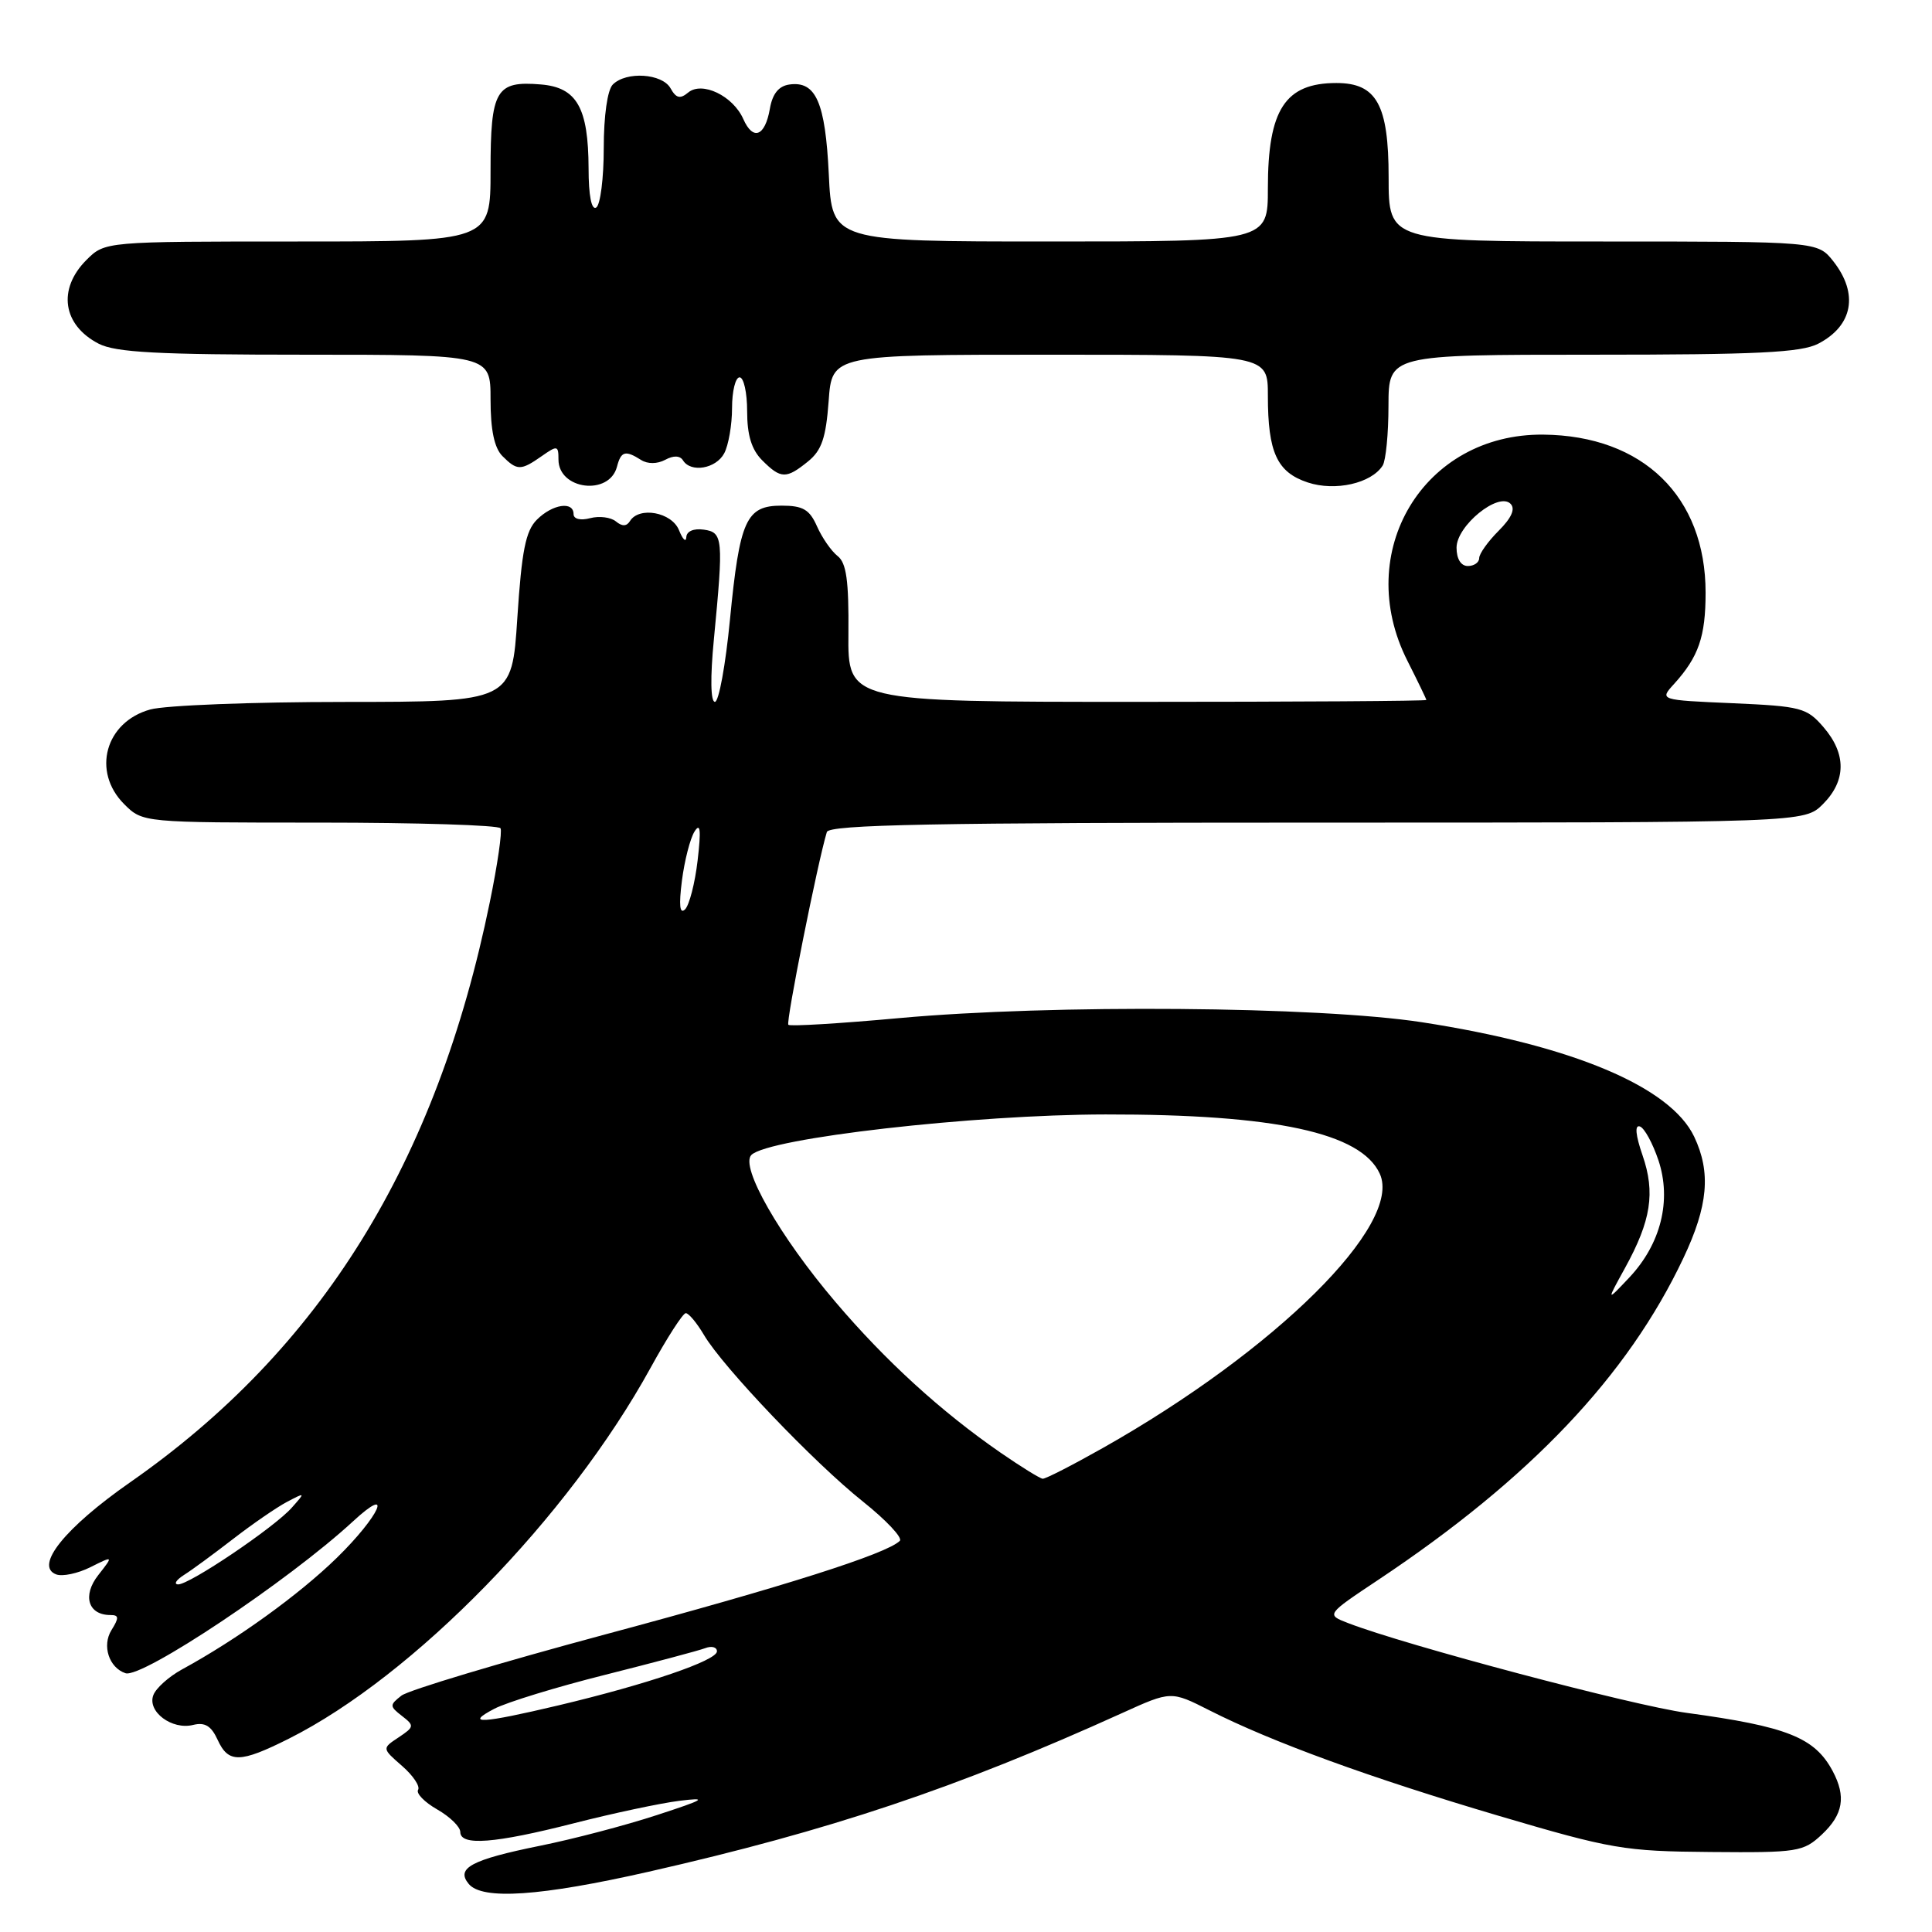 <?xml version="1.0" encoding="UTF-8" standalone="no"?>
<!DOCTYPE svg PUBLIC "-//W3C//DTD SVG 1.1//EN" "http://www.w3.org/Graphics/SVG/1.1/DTD/svg11.dtd" >
<svg xmlns="http://www.w3.org/2000/svg" xmlns:xlink="http://www.w3.org/1999/xlink" version="1.1" viewBox="0 0 256 256">
 <g >
 <path fill="currentColor"
d=" M 85.97 248.01 C 109.96 242.56 126.77 236.93 148.71 226.98 C 155.17 224.05 155.17 224.05 160.26 226.63 C 168.52 230.82 181.56 235.57 198.57 240.60 C 213.54 245.02 215.23 245.31 226.66 245.40 C 238.22 245.50 238.95 245.38 241.41 243.08 C 244.23 240.43 244.64 238.06 242.84 234.68 C 240.46 230.22 236.80 228.77 223.47 226.96 C 216.38 226.00 186.18 217.99 178.61 215.06 C 175.72 213.94 175.72 213.94 182.61 209.35 C 202.78 195.91 215.67 182.33 223.05 166.72 C 226.34 159.78 226.73 155.35 224.49 150.62 C 221.34 143.99 208.32 138.52 188.40 135.45 C 174.68 133.34 139.36 133.06 119.19 134.90 C 111.32 135.62 104.69 136.02 104.46 135.79 C 104.11 135.45 108.34 114.27 109.56 110.25 C 109.86 109.27 123.72 109.00 174.51 109.00 C 239.09 109.00 239.09 109.00 241.55 106.55 C 244.64 103.45 244.67 99.89 241.63 96.36 C 239.41 93.78 238.66 93.58 229.57 93.18 C 219.88 92.76 219.88 92.76 221.82 90.63 C 225.07 87.04 226.00 84.37 226.00 78.53 C 226.00 65.80 217.71 57.72 204.50 57.59 C 188.61 57.43 179.18 73.15 186.50 87.58 C 187.87 90.29 188.99 92.61 189.00 92.75 C 189.00 92.89 171.75 93.00 150.67 93.00 C 112.34 93.00 112.34 93.00 112.42 83.93 C 112.48 76.94 112.15 74.58 110.99 73.68 C 110.16 73.03 108.93 71.26 108.26 69.75 C 107.27 67.51 106.40 67.00 103.56 67.00 C 98.86 67.00 98.01 68.89 96.72 82.14 C 96.14 88.11 95.25 93.00 94.73 93.00 C 94.16 93.00 94.10 89.79 94.59 84.75 C 95.88 71.32 95.81 70.54 93.25 70.18 C 91.91 69.99 90.97 70.40 90.94 71.18 C 90.90 71.91 90.47 71.49 89.97 70.25 C 89.01 67.87 84.69 67.07 83.47 69.05 C 83.03 69.76 82.43 69.77 81.61 69.09 C 80.94 68.54 79.41 68.34 78.20 68.66 C 76.90 69.00 76.00 68.77 76.00 68.12 C 76.00 66.37 73.20 66.80 71.14 68.86 C 69.65 70.35 69.13 72.98 68.55 81.86 C 67.83 93.00 67.83 93.00 45.67 93.01 C 33.47 93.01 21.88 93.46 19.91 94.01 C 13.95 95.66 12.14 102.23 16.45 106.55 C 18.91 109.00 18.91 109.00 42.40 109.00 C 55.31 109.00 66.08 109.34 66.32 109.75 C 66.56 110.16 65.93 114.55 64.91 119.50 C 57.84 154.10 42.54 178.79 17.22 196.43 C 8.61 202.44 4.54 207.50 7.43 208.61 C 8.25 208.93 10.30 208.50 11.98 207.66 C 15.04 206.13 15.04 206.13 13.02 208.71 C 10.89 211.42 11.67 214.00 14.63 214.00 C 15.77 214.00 15.79 214.36 14.77 216.00 C 13.49 218.05 14.44 220.98 16.63 221.71 C 18.80 222.43 38.23 209.47 46.75 201.61 C 52.24 196.54 50.34 200.84 44.63 206.42 C 39.60 211.33 31.37 217.26 24.11 221.21 C 22.38 222.16 20.67 223.68 20.32 224.61 C 19.48 226.79 22.79 229.27 25.60 228.56 C 27.15 228.18 27.99 228.69 28.83 230.52 C 30.26 233.66 31.80 233.63 38.28 230.38 C 54.82 222.07 75.31 201.06 86.20 181.25 C 88.39 177.26 90.49 174.00 90.87 174.00 C 91.26 174.00 92.34 175.30 93.28 176.89 C 95.78 181.14 107.89 193.83 114.35 198.97 C 117.43 201.43 119.63 203.77 119.23 204.17 C 117.51 205.89 103.85 210.23 80.19 216.57 C 66.28 220.31 54.13 223.95 53.19 224.68 C 51.61 225.92 51.61 226.09 53.26 227.37 C 54.93 228.66 54.90 228.82 52.82 230.21 C 50.61 231.67 50.61 231.67 53.27 233.99 C 54.73 235.26 55.69 236.69 55.40 237.16 C 55.11 237.63 56.25 238.80 57.93 239.76 C 59.61 240.72 60.99 242.06 60.99 242.75 C 61.00 244.62 65.51 244.28 76.05 241.59 C 81.25 240.26 87.53 238.93 90.00 238.62 C 93.88 238.14 93.47 238.41 87.03 240.51 C 82.92 241.86 75.95 243.69 71.53 244.58 C 62.45 246.42 60.37 247.54 62.11 249.63 C 63.90 251.79 71.60 251.27 85.97 248.01 Z  M 81.75 61.85 C 82.29 59.78 82.85 59.62 84.95 60.95 C 85.82 61.50 87.08 61.49 88.14 60.93 C 89.24 60.33 90.10 60.36 90.50 61.00 C 91.54 62.68 94.87 62.11 95.96 60.07 C 96.53 59.00 97.00 56.30 97.00 54.07 C 97.00 51.83 97.45 50.00 98.00 50.00 C 98.55 50.00 99.00 52.02 99.00 54.50 C 99.00 57.67 99.59 59.59 101.00 61.00 C 103.47 63.47 104.18 63.48 107.06 61.15 C 108.88 59.68 109.44 58.02 109.80 53.15 C 110.24 47.00 110.24 47.00 139.12 47.00 C 168.00 47.00 168.00 47.00 168.00 52.43 C 168.00 59.95 169.21 62.58 173.29 63.93 C 176.92 65.13 181.71 64.05 183.21 61.69 C 183.63 61.03 183.98 57.46 183.98 53.75 C 184.00 47.00 184.00 47.00 211.05 47.00 C 232.83 47.00 238.65 46.72 240.93 45.54 C 245.52 43.16 246.30 38.92 242.93 34.63 C 240.85 32.00 240.85 32.00 212.43 32.00 C 184.00 32.00 184.00 32.00 184.00 23.50 C 184.00 13.87 182.41 11.00 177.08 11.00 C 170.29 11.00 168.00 14.51 168.00 24.95 C 168.00 32.00 168.00 32.00 139.12 32.00 C 110.24 32.00 110.24 32.00 109.82 23.09 C 109.36 13.55 108.11 10.70 104.59 11.20 C 103.18 11.40 102.35 12.43 102.01 14.42 C 101.37 18.08 99.78 18.69 98.49 15.77 C 97.13 12.70 93.03 10.73 91.19 12.26 C 90.12 13.15 89.59 13.02 88.85 11.70 C 87.75 9.73 82.98 9.42 81.20 11.20 C 80.49 11.91 80.00 15.34 80.00 19.64 C 80.00 23.62 79.55 27.16 79.00 27.50 C 78.38 27.88 77.99 25.92 77.99 22.31 C 77.96 14.27 76.44 11.58 71.66 11.19 C 65.71 10.69 65.00 11.91 65.00 22.62 C 65.00 32.00 65.00 32.00 39.45 32.00 C 13.91 32.00 13.91 32.00 11.45 34.45 C 7.60 38.31 8.30 43.07 13.07 45.54 C 15.33 46.70 20.86 47.00 40.45 47.00 C 65.00 47.00 65.00 47.00 65.00 52.93 C 65.00 56.98 65.50 59.35 66.57 60.43 C 68.52 62.38 69.01 62.38 71.78 60.44 C 73.85 58.99 74.00 59.02 74.00 60.89 C 74.00 64.90 80.73 65.73 81.75 61.85 Z  M 65.50 226.42 C 67.15 225.56 73.76 223.53 80.19 221.92 C 86.61 220.30 92.58 218.72 93.44 218.39 C 94.30 218.06 95.00 218.25 95.00 218.81 C 95.00 220.03 85.78 223.17 74.00 225.97 C 63.78 228.39 61.49 228.52 65.50 226.42 Z  M 24.38 208.69 C 25.42 208.04 28.35 205.88 30.90 203.91 C 33.46 201.93 36.66 199.73 38.02 199.01 C 40.48 197.72 40.48 197.73 38.66 199.78 C 36.33 202.41 25.04 210.02 23.59 209.94 C 22.99 209.91 23.35 209.35 24.38 208.69 Z  M 132.57 192.48 C 124.67 187.02 117.31 180.30 110.68 172.49 C 103.31 163.83 98.03 154.57 99.56 153.04 C 101.80 150.80 129.02 147.69 146.50 147.67 C 168.96 147.64 180.36 150.10 182.83 155.53 C 185.89 162.24 169.04 178.93 146.16 191.85 C 142.12 194.13 138.52 195.98 138.16 195.94 C 137.80 195.91 135.28 194.35 132.57 192.48 Z  M 215.33 168.00 C 218.78 161.73 219.35 158.04 217.65 153.10 C 216.72 150.41 216.59 149.03 217.29 149.26 C 217.89 149.46 218.99 151.48 219.75 153.74 C 221.52 159.05 220.08 164.83 215.88 169.29 C 212.85 172.50 212.85 172.50 215.33 168.00 Z  M 90.36 116.68 C 90.70 114.03 91.45 111.10 92.03 110.18 C 92.80 108.95 92.91 109.97 92.44 114.00 C 92.09 117.03 91.33 119.95 90.77 120.50 C 90.07 121.18 89.94 119.97 90.36 116.68 Z  M 193.00 72.57 C 193.00 69.66 198.55 65.15 200.15 66.75 C 200.82 67.42 200.30 68.61 198.58 70.33 C 197.16 71.75 196.00 73.38 196.00 73.95 C 196.00 74.53 195.32 75.00 194.50 75.00 C 193.58 75.00 193.00 74.06 193.00 72.57 Z "/>
</g>
</svg>